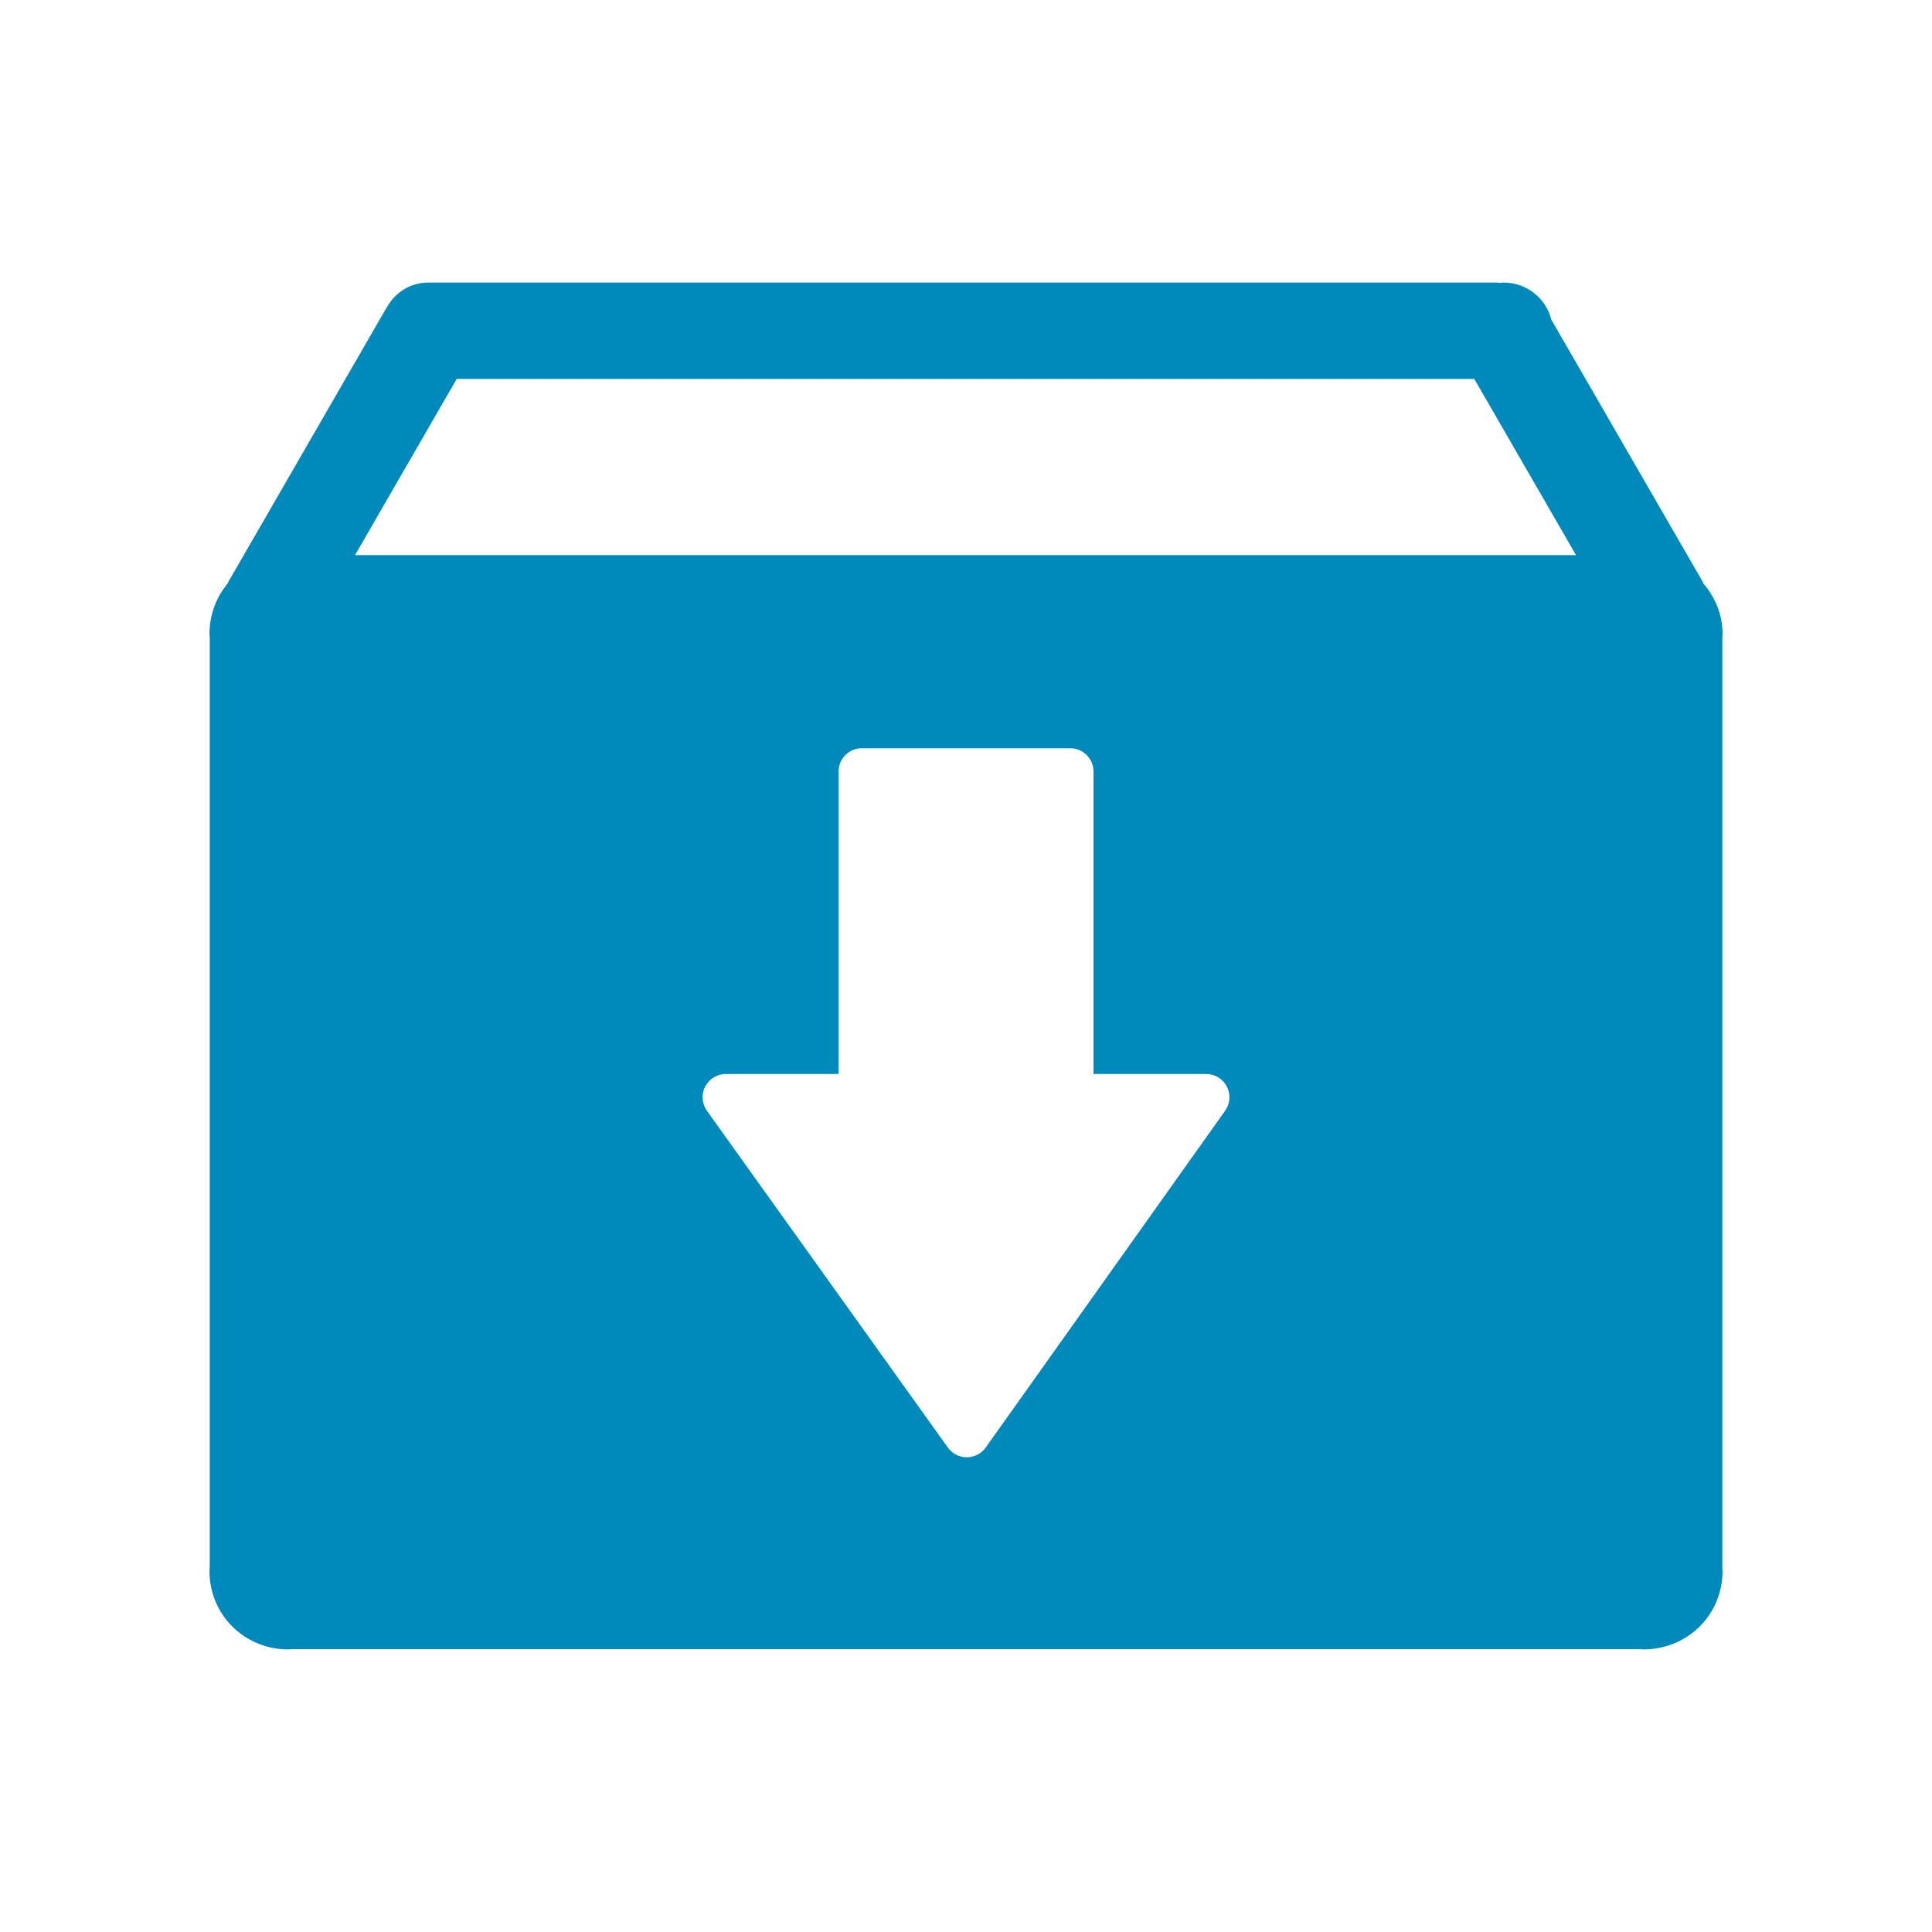 <?xml version="1.0" encoding="UTF-8" standalone="no"?>
<!-- Generator: Adobe Illustrator 17.0.0, SVG Export Plug-In . SVG Version: 6.00 Build 0)  -->

<svg
   xmlns:dc="http://purl.org/dc/elements/1.1/"
   xmlns:cc="http://creativecommons.org/ns#"
   xmlns:rdf="http://www.w3.org/1999/02/22-rdf-syntax-ns#"
   xmlns:svg="http://www.w3.org/2000/svg"
   xmlns="http://www.w3.org/2000/svg"
   xmlns:sodipodi="http://sodipodi.sourceforge.net/DTD/sodipodi-0.dtd"
   xmlns:inkscape="http://www.inkscape.org/namespaces/inkscape"
   version="1.1"
   id="Layer_1"
   x="0px"
   y="0px"
   width="100px"
   height="100px"
   viewBox="0 0 100 100"
   enable-background="new 0 0 100 100"
   xml:space="preserve"
   inkscape:version="0.91 r13725"
   sodipodi:docname="fi-archive1.svg"><defs
     id="defs9" /><sodipodi:namedview
     pagecolor="#ffffff"
     bordercolor="#666666"
     borderopacity="1"
     objecttolerance="10"
     gridtolerance="10"
     guidetolerance="10"
     inkscape:pageopacity="0"
     inkscape:pageshadow="2"
     inkscape:window-width="1207"
     inkscape:window-height="730"
     id="namedview7"
     showgrid="false"
     inkscape:zoom="2.36"
     inkscape:cx="50"
     inkscape:cy="50"
     inkscape:window-x="0"
     inkscape:window-y="0"
     inkscape:window-maximized="0"
     inkscape:current-layer="Layer_1" /><g
     id="g3"
     style="fill:#0089bb;fill-opacity:1"><path
       d="M89.148,32.927c0.001-0.037,0.011-0.07,0.011-0.107c0-1.023-0.393-1.935-1.016-2.642l0.02-0.011L80.293,16.54   c-0.276-1.111-1.281-1.916-2.468-1.914c-0.083,0-0.161,0.016-0.242,0.024v-0.024H22.219v0.004c-0.013,0-0.026-0.004-0.039-0.004   c-0.96-0.001-1.759,0.529-2.17,1.315l-0.008-0.005L11.79,30.167l0.015,0.008c-0.596,0.707-0.963,1.619-0.963,2.642   c0,0.047,0.012,0.091,0.014,0.138v48.211c-0.002,0.048-0.014,0.093-0.014,0.142c0,2.284,1.817,4.069,4.095,4.066   c0.043,0,0.083-0.011,0.125-0.012h69.87c0.043,0.001,0.083,0.012,0.126,0.012c2.283,0,4.1-1.782,4.1-4.062   c0-0.036-0.01-0.068-0.011-0.104V32.927z M63.413,57.492L51.022,74.922c-0.226,0.318-0.59,0.505-0.98,0.507c0,0,0,0-0.004,0   c-0.386,0-0.751-0.187-0.977-0.503L36.59,57.494c-0.262-0.368-0.299-0.85-0.091-1.251c0.208-0.401,0.62-0.654,1.071-0.654h5.833   l0.001-15.654c0-0.667,0.538-1.205,1.203-1.205h10.789c0.665,0,1.204,0.539,1.204,1.204v15.655h5.83   c0.453,0,0.867,0.253,1.071,0.652C63.708,56.64,63.674,57.124,63.413,57.492z M18.376,28.733l5.263-9.119h52.67l5.266,9.119H18.376   z"
       id="path5"
       style="fill:#0089bb;fill-opacity:1" /></g></svg>